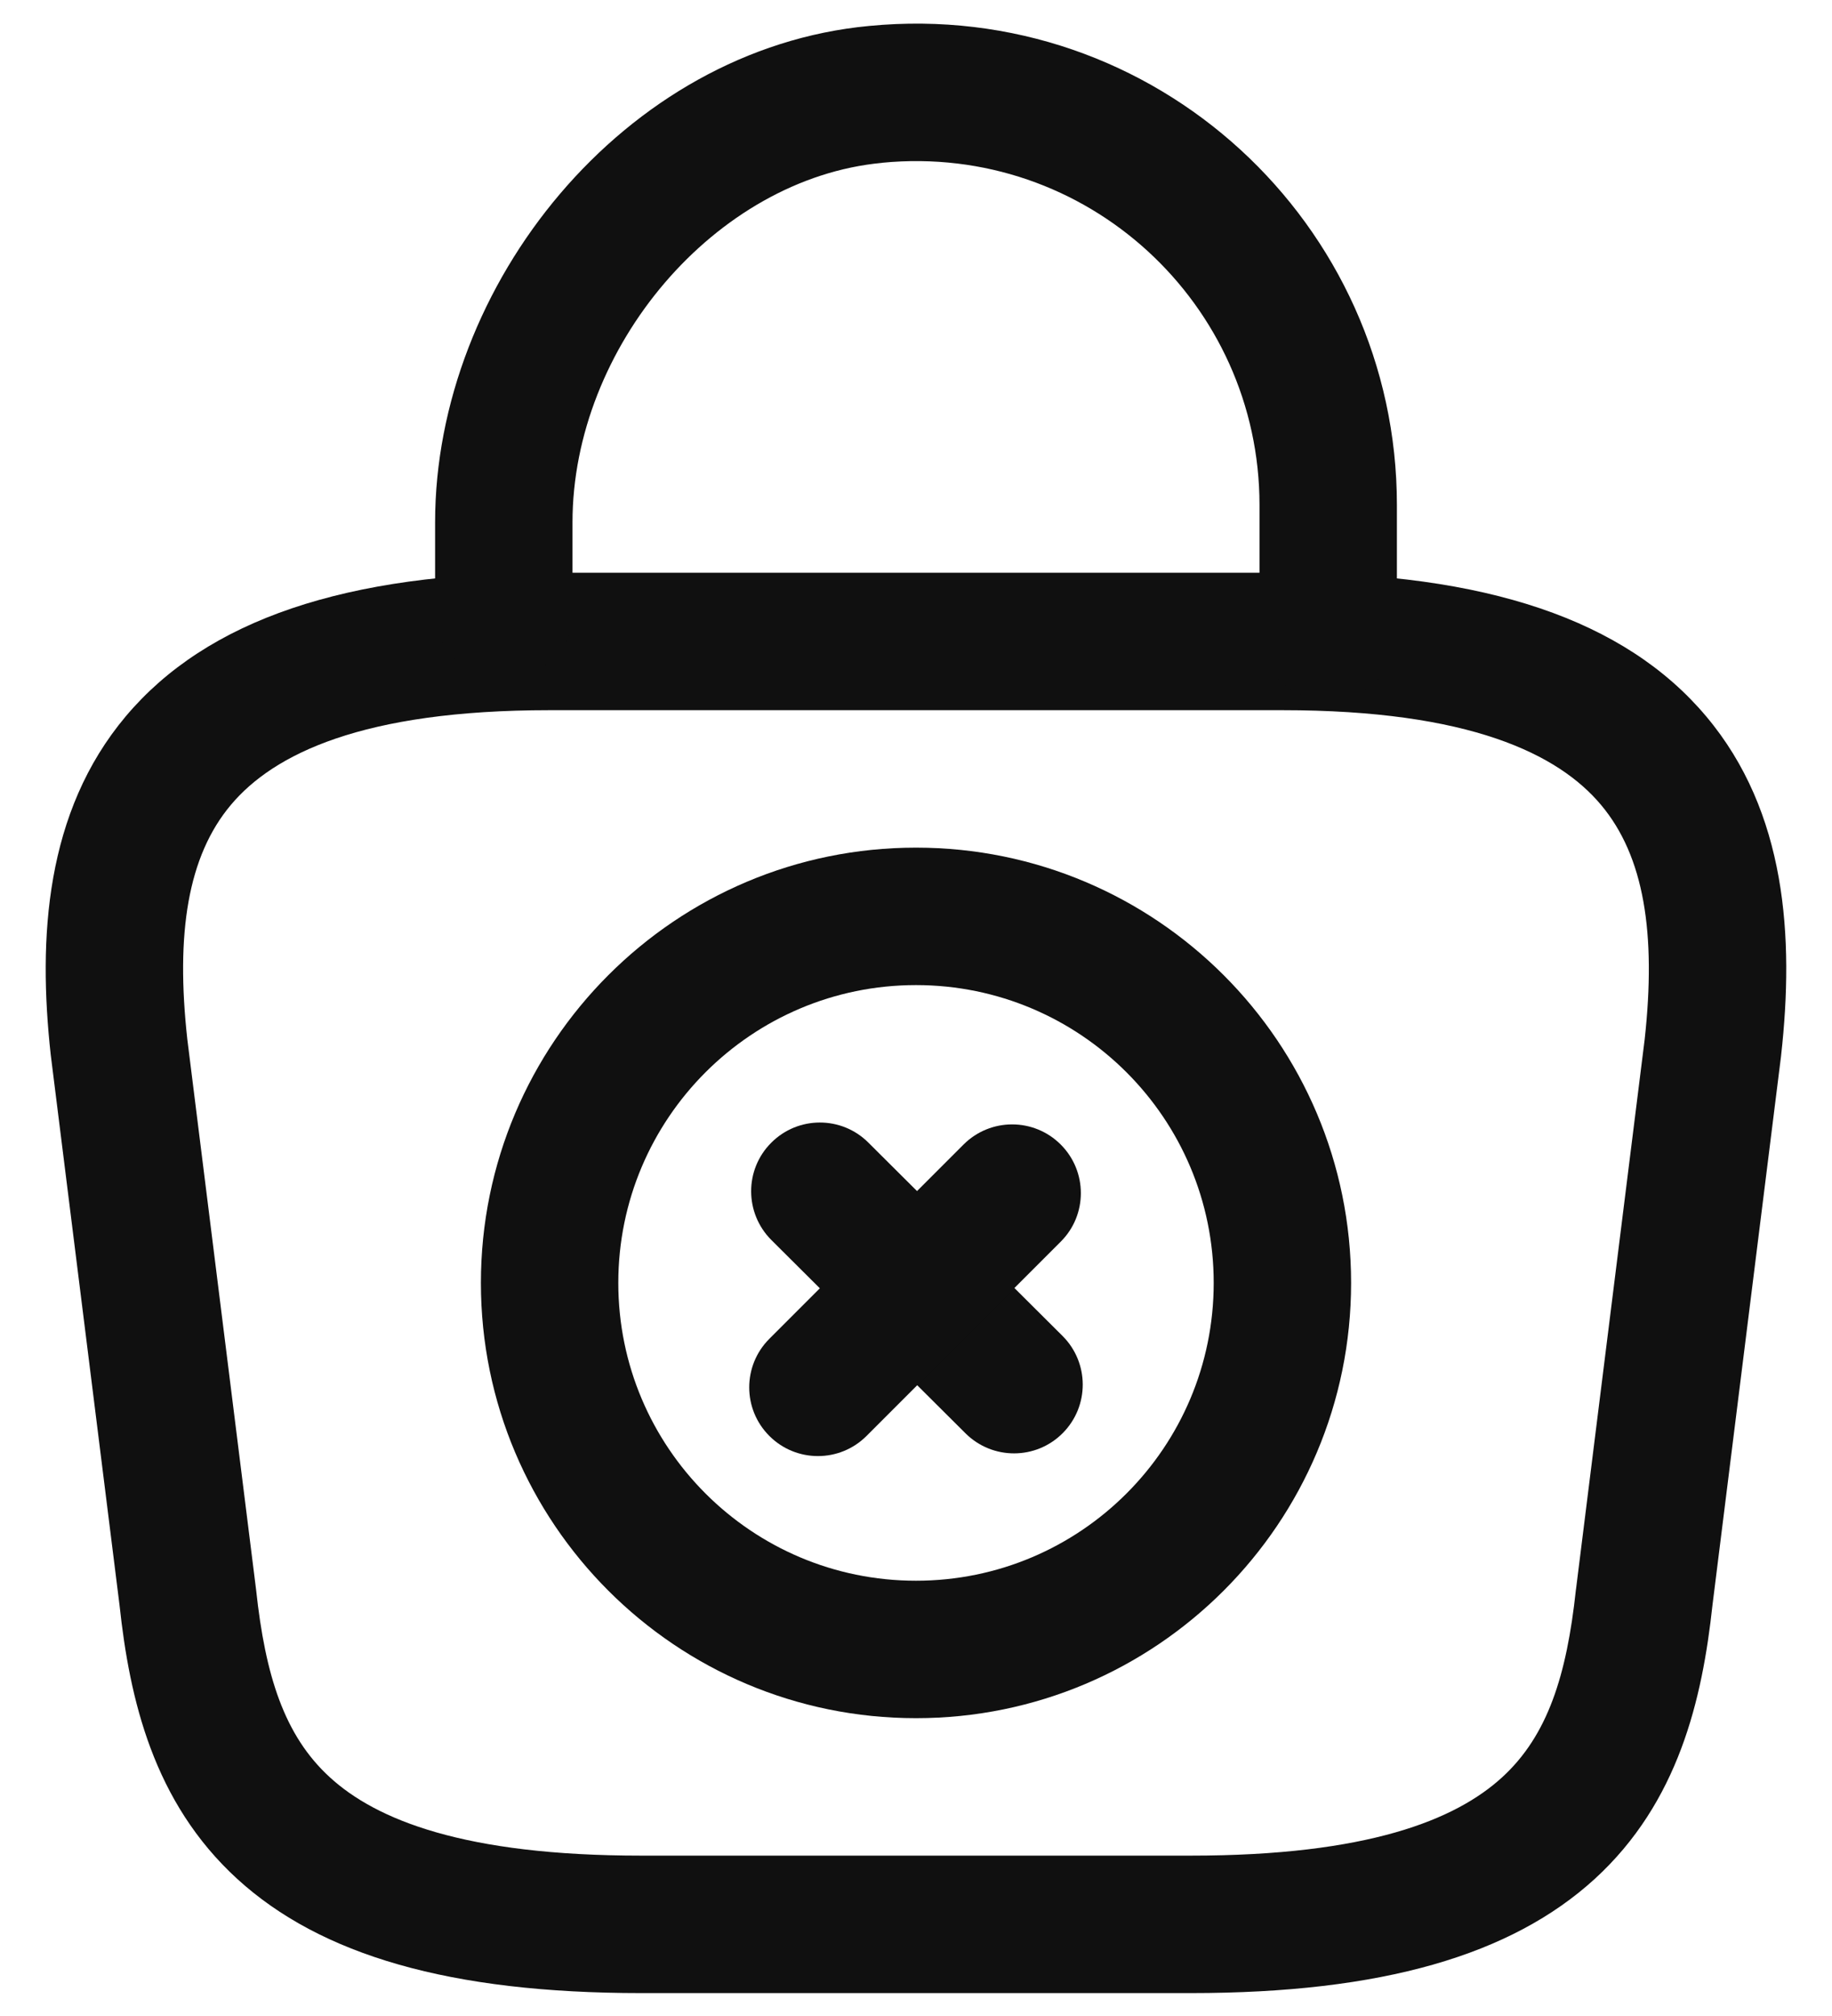 <svg width="20" height="22" viewBox="0 0 20 22" fill="none" xmlns="http://www.w3.org/2000/svg">
<path fill-rule="evenodd" clip-rule="evenodd" d="M10 10.75C8.205 10.75 6.75 12.205 6.75 14C6.75 15.795 8.205 17.25 10 17.25C11.795 17.25 13.25 15.795 13.25 14C13.25 12.205 11.795 10.75 10 10.75ZM5.25 14C5.25 11.377 7.377 9.25 10 9.25C12.623 9.25 14.75 11.377 14.75 14C14.75 16.623 12.623 18.75 10 18.75C7.377 18.75 5.25 16.623 5.25 14Z" fill="#101010"/>
<path fill-rule="evenodd" clip-rule="evenodd" d="M8.419 12.471C8.711 12.177 9.186 12.176 9.479 12.468L11.599 14.578C11.893 14.871 11.894 15.345 11.602 15.639C11.31 15.933 10.835 15.934 10.541 15.642L8.421 13.532C8.128 13.239 8.126 12.764 8.419 12.471Z" fill="#101010"/>
<path fill-rule="evenodd" clip-rule="evenodd" d="M11.58 12.49C11.873 12.783 11.873 13.258 11.58 13.55L9.46 15.67C9.167 15.963 8.692 15.963 8.399 15.67C8.106 15.377 8.106 14.903 8.399 14.61L10.519 12.49C10.812 12.197 11.287 12.197 11.58 12.49Z" fill="#101010"/>
<path fill-rule="evenodd" clip-rule="evenodd" d="M1.373 7.817C2.259 6.765 3.777 6.25 6 6.25H14C16.223 6.25 17.741 6.765 18.626 7.817C19.505 8.861 19.587 10.234 19.445 11.512L19.444 11.523L18.695 17.517C18.584 18.543 18.325 19.667 17.41 20.504C16.498 21.336 15.087 21.75 13 21.75H7C4.913 21.75 3.501 21.336 2.59 20.504C1.674 19.667 1.415 18.543 1.305 17.517L0.554 11.512C0.413 10.234 0.495 8.861 1.373 7.817ZM2.045 11.342L2.796 17.35C2.896 18.282 3.102 18.94 3.602 19.396C4.108 19.859 5.067 20.25 7 20.25H13C14.933 20.25 15.891 19.859 16.398 19.396C16.897 18.94 17.104 18.282 17.204 17.35L17.206 17.337L17.955 11.342C18.082 10.184 17.949 9.343 17.478 8.783C17.014 8.23 16.047 7.75 14 7.75H6C3.953 7.75 2.986 8.23 2.521 8.783C2.05 9.343 1.917 10.184 2.045 11.342Z" fill="#101010"/>
<path fill-rule="evenodd" clip-rule="evenodd" d="M13.75 5.51C13.75 3.317 11.866 1.56 9.632 1.776L9.63 1.777C7.808 1.947 6.25 3.792 6.25 5.7V6.67C6.25 7.084 5.914 7.42 5.5 7.42C5.086 7.42 4.75 7.084 4.75 6.67V5.7C4.75 3.108 6.811 0.534 9.489 0.283C12.615 -0.019 15.25 2.444 15.25 5.51V6.89C15.25 7.304 14.914 7.64 14.5 7.64C14.086 7.64 13.75 7.304 13.75 6.89V5.51Z" fill="#101010"/>
</svg>
